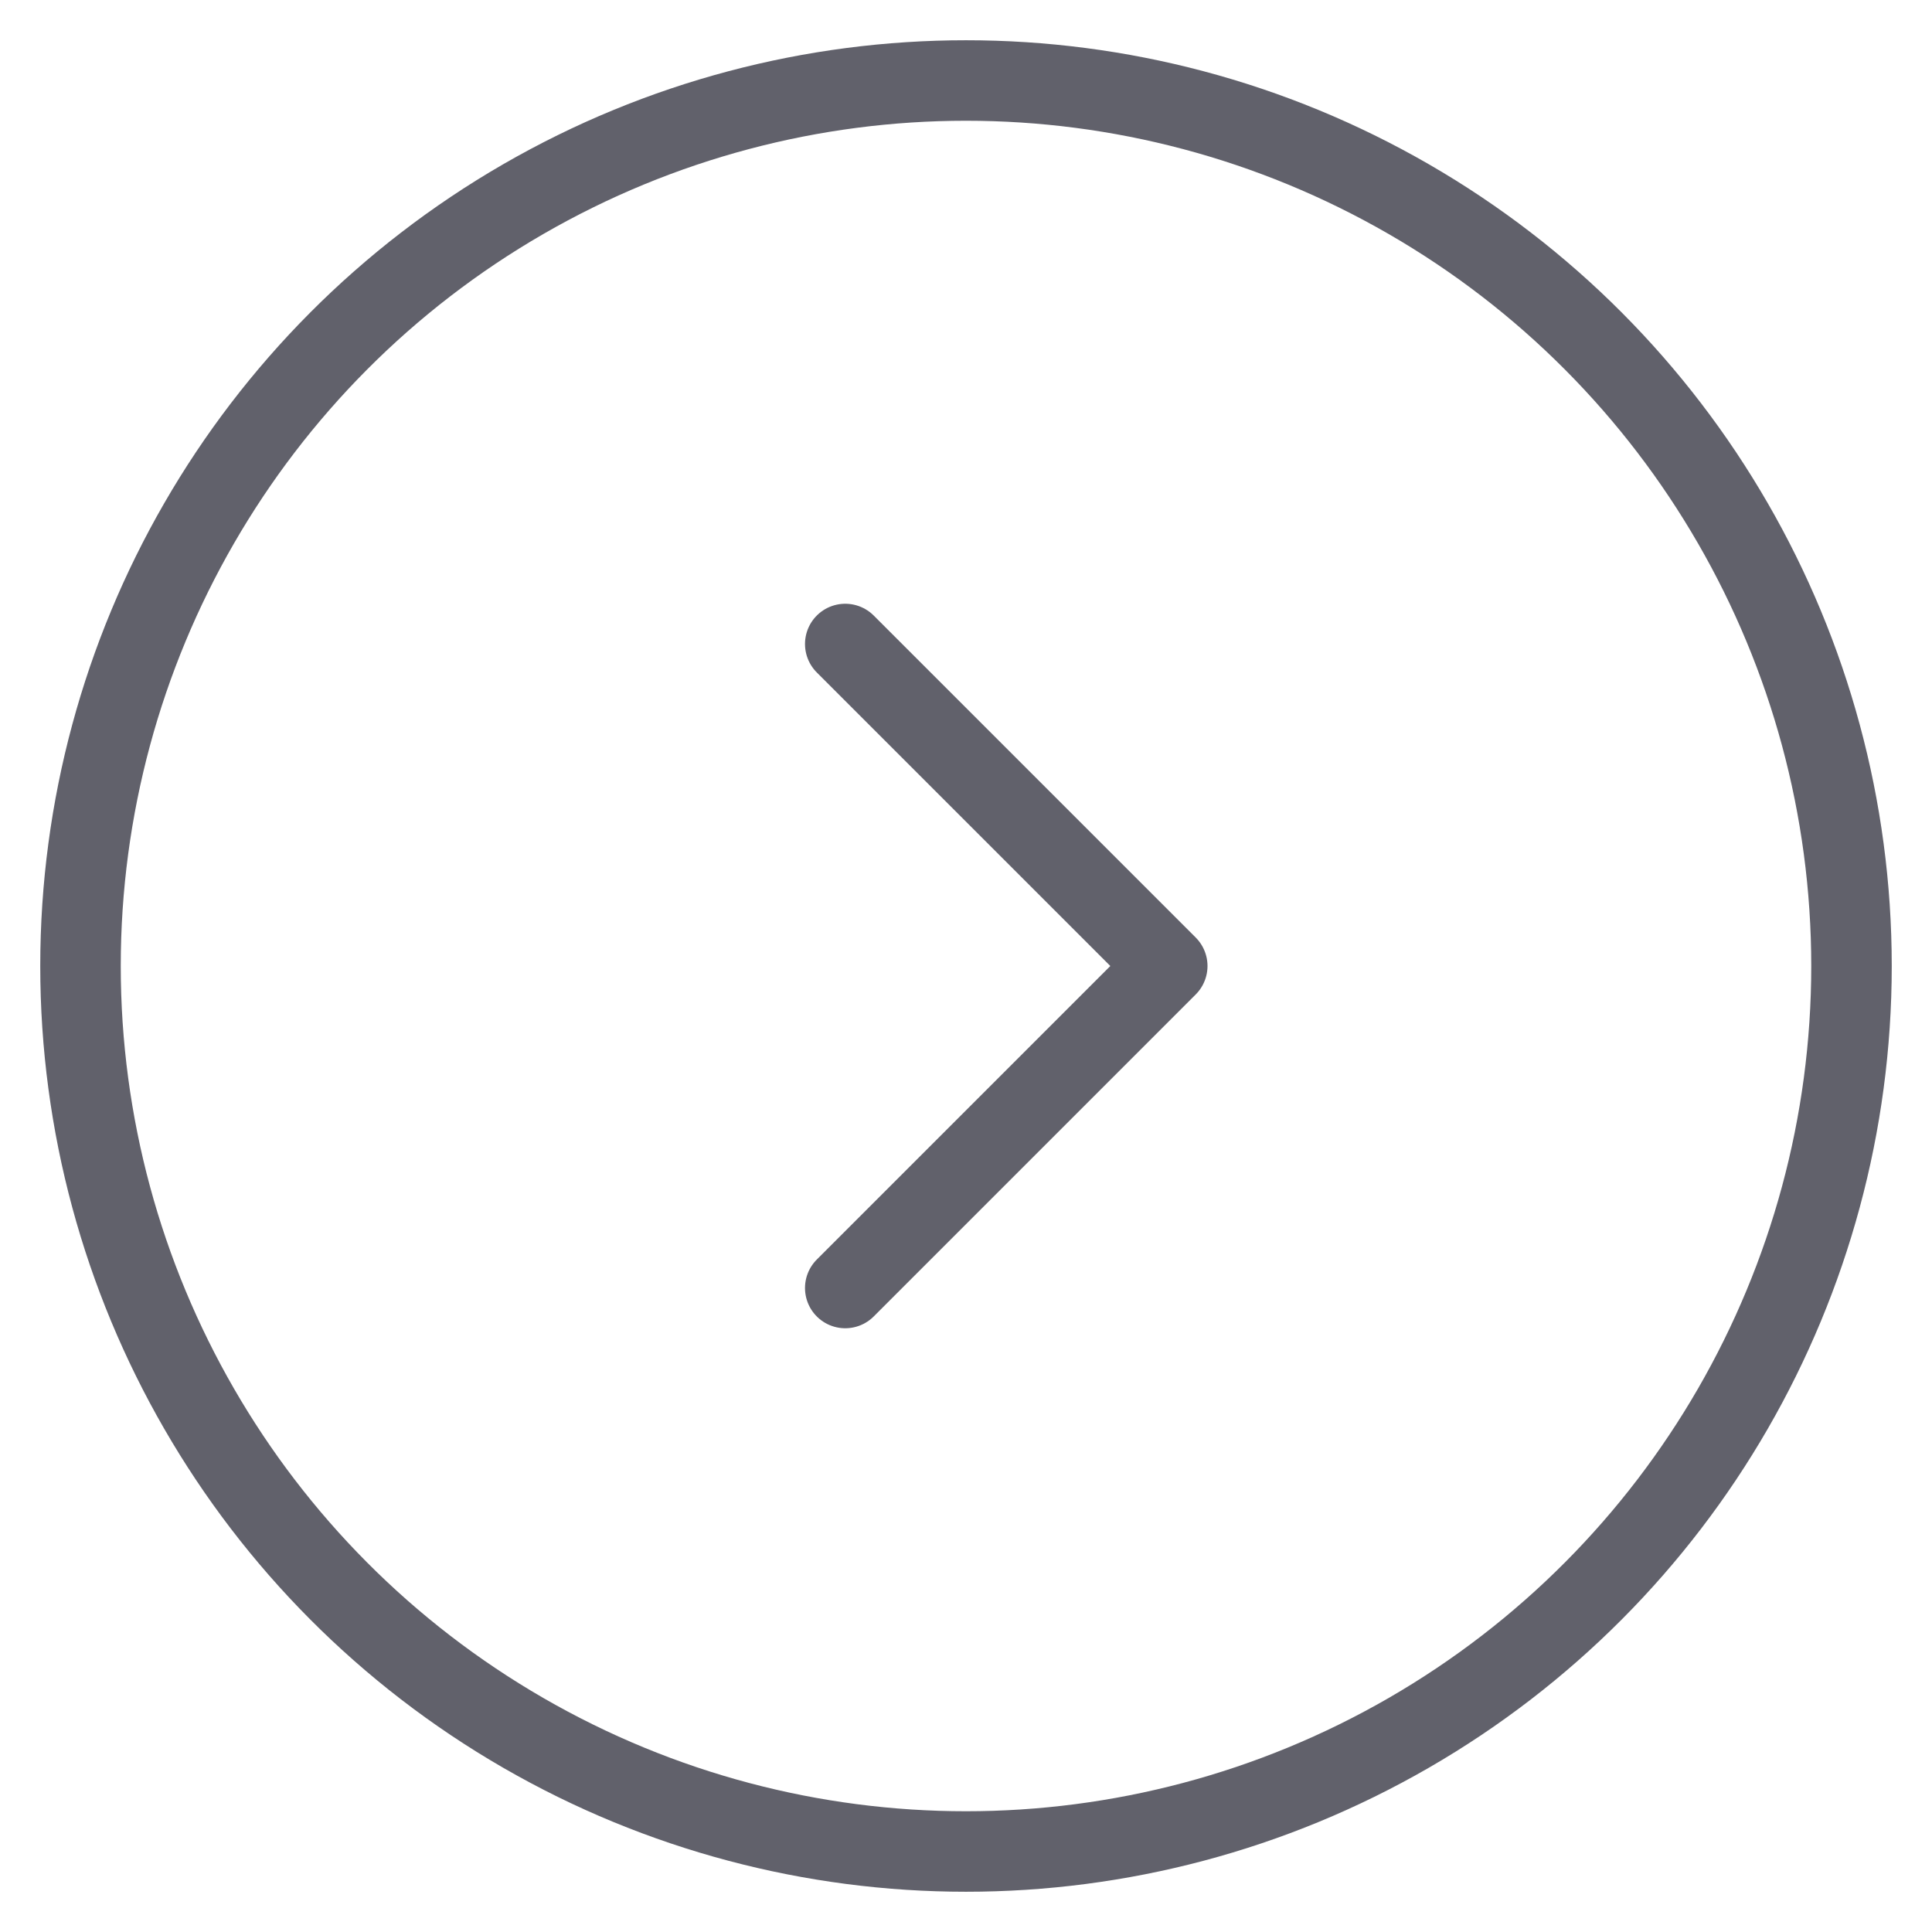 <svg xmlns="http://www.w3.org/2000/svg" height="24" width="24" viewBox="0 0 48 48"><g stroke-linecap="round" fill="#61616b" stroke-linejoin="round" class="nc-icon-wrapper"><circle fill="none" stroke="#61616b" stroke-width="2" cx="24" cy="24" r="22"></circle> <polyline data-color="color-2" fill="none" stroke="#61616b" stroke-width="2" points=" 21,16 29,24 21,32 "></polyline></g></svg>